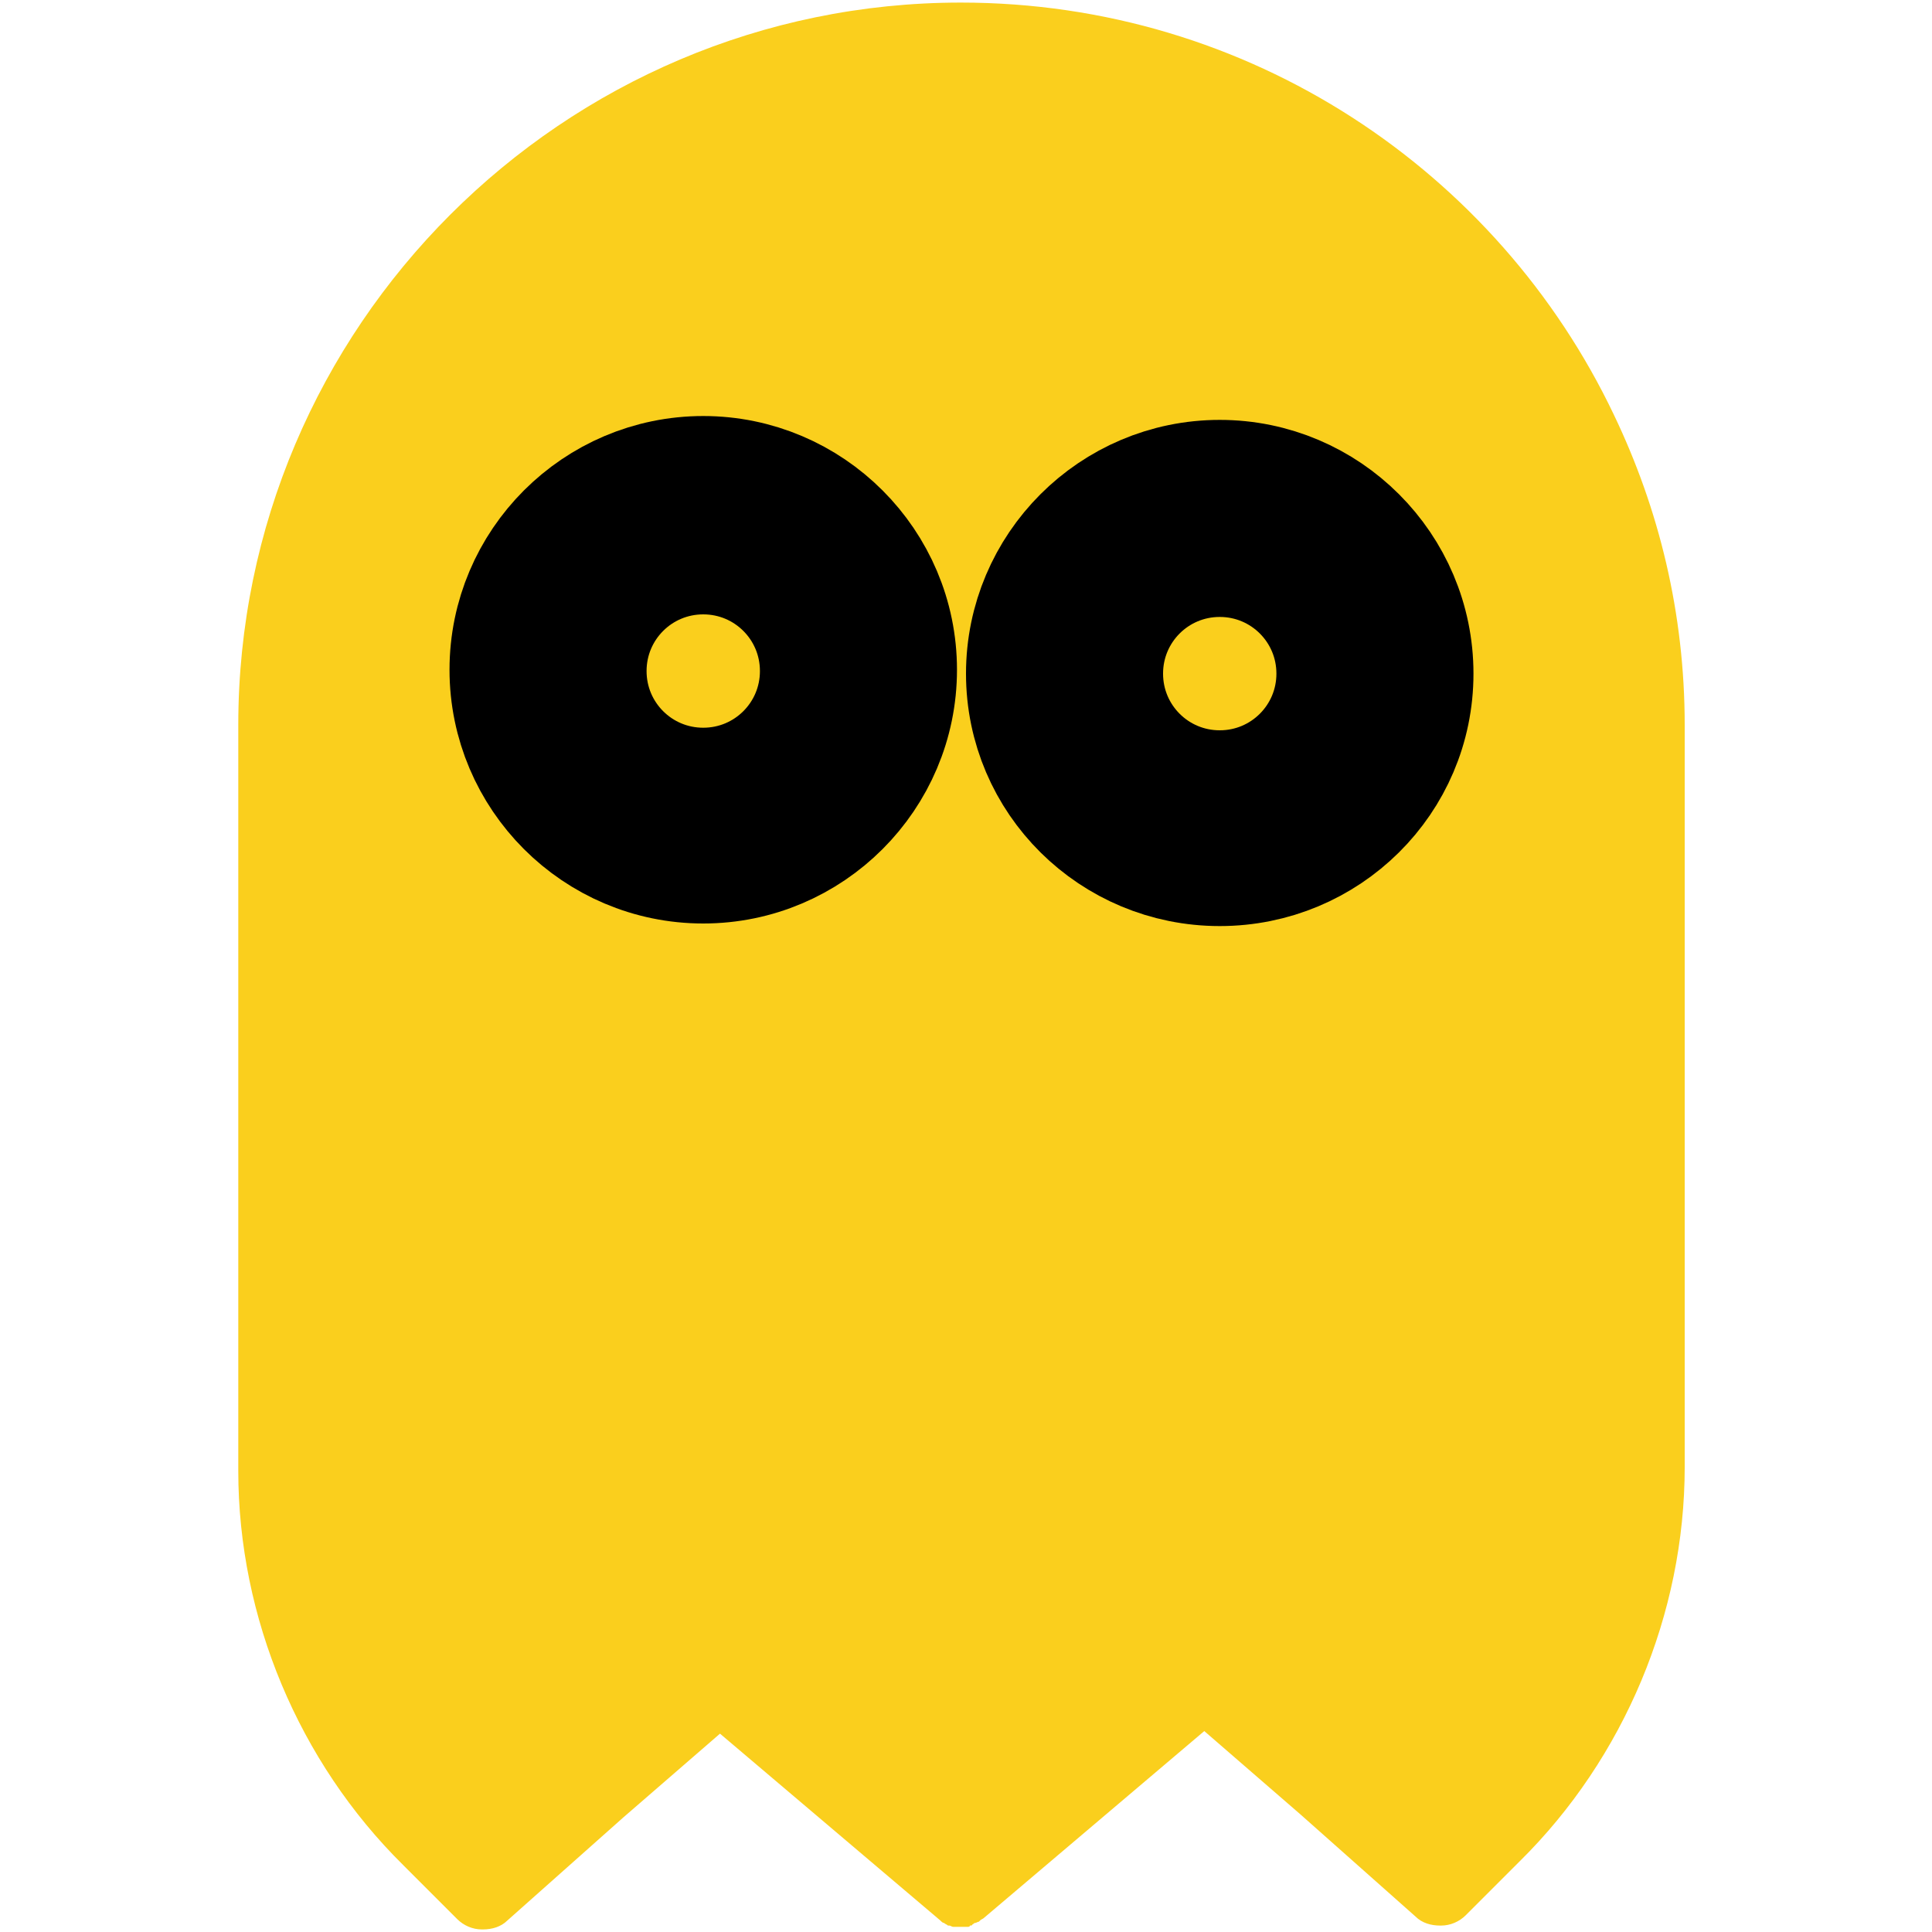 <?xml version="1.0" encoding="utf-8"?>
<!-- Generator: Adobe Illustrator 25.2.1, SVG Export Plug-In . SVG Version: 6.00 Build 0)  -->
<svg version="1.1" id="Layer_1" xmlns="http://www.w3.org/2000/svg" xmlns:xlink="http://www.w3.org/1999/xlink" x="0px" y="0px"
	 viewBox="0 0 15 15" style="enable-background:new 0 0 15 15;" xml:space="preserve">
<style type="text/css">
	.st0{fill:#FACF1D;}
	.st1{stroke:#000000;stroke-miterlimit:10;}
</style>
<path class="st0" d="M12.53,3.22c-0.9-1.89-2.83-3.2-5.07-3.2c-3.09,0-5.61,2.52-5.61,5.61v5.79c0,1.14,0.47,2.26,1.28,3.06
	l0.42,0.42c0.05,0.05,0.12,0.08,0.19,0.08c0,0,0,0,0.01,0c0.07,0,0.14-0.02,0.19-0.07l0.9-0.8l0.75-0.65l1.71,1.45
	c0.01,0.01,0.02,0.02,0.03,0.02l0,0c0.01,0.01,0.02,0.01,0.03,0.02h0.01c0.01,0,0.02,0.01,0.03,0.01h0.01c0.01,0,0.02,0,0.03,0
	s0.01,0,0.02,0c0.01,0,0.02,0,0.03,0s0.01,0,0.02,0c0.01,0,0.02,0,0.02-0.01c0.01,0,0.02,0,0.02-0.01c0.01,0,0.01-0.01,0.02-0.01
	c0.01,0,0.02-0.01,0.03-0.01l0.01-0.01c0.01-0.01,0.02-0.01,0.03-0.02l1.71-1.45l0.75,0.65l0.89,0.79c0.05,0.05,0.12,0.07,0.19,0.07
	h0.01c0.07,0,0.14-0.03,0.19-0.08l0.42-0.42c0.81-0.8,1.28-1.92,1.28-3.06V5.63C13.08,4.76,12.88,3.95,12.53,3.22z"/>
<path class="st1" d="M9.47,6.69C8.66,6.69,8,6.04,8,5.23s0.66-1.47,1.47-1.47s1.47,0.66,1.47,1.47S10.28,6.69,9.47,6.69z M9.47,4.29
	c-0.52,0-0.94,0.42-0.94,0.94s0.42,0.94,0.94,0.94s0.94-0.42,0.94-0.94S9.99,4.29,9.47,4.29z"/>
<path class="st1" d="M5.46,6.67c-0.81,0-1.47-0.66-1.47-1.47s0.66-1.47,1.47-1.47S6.93,4.39,6.93,5.2S6.27,6.67,5.46,6.67z
	 M5.46,4.27c-0.52,0-0.94,0.42-0.94,0.94s0.42,0.94,0.94,0.94S6.4,5.73,6.4,5.21S5.98,4.27,5.46,4.27z"/>
</svg>
